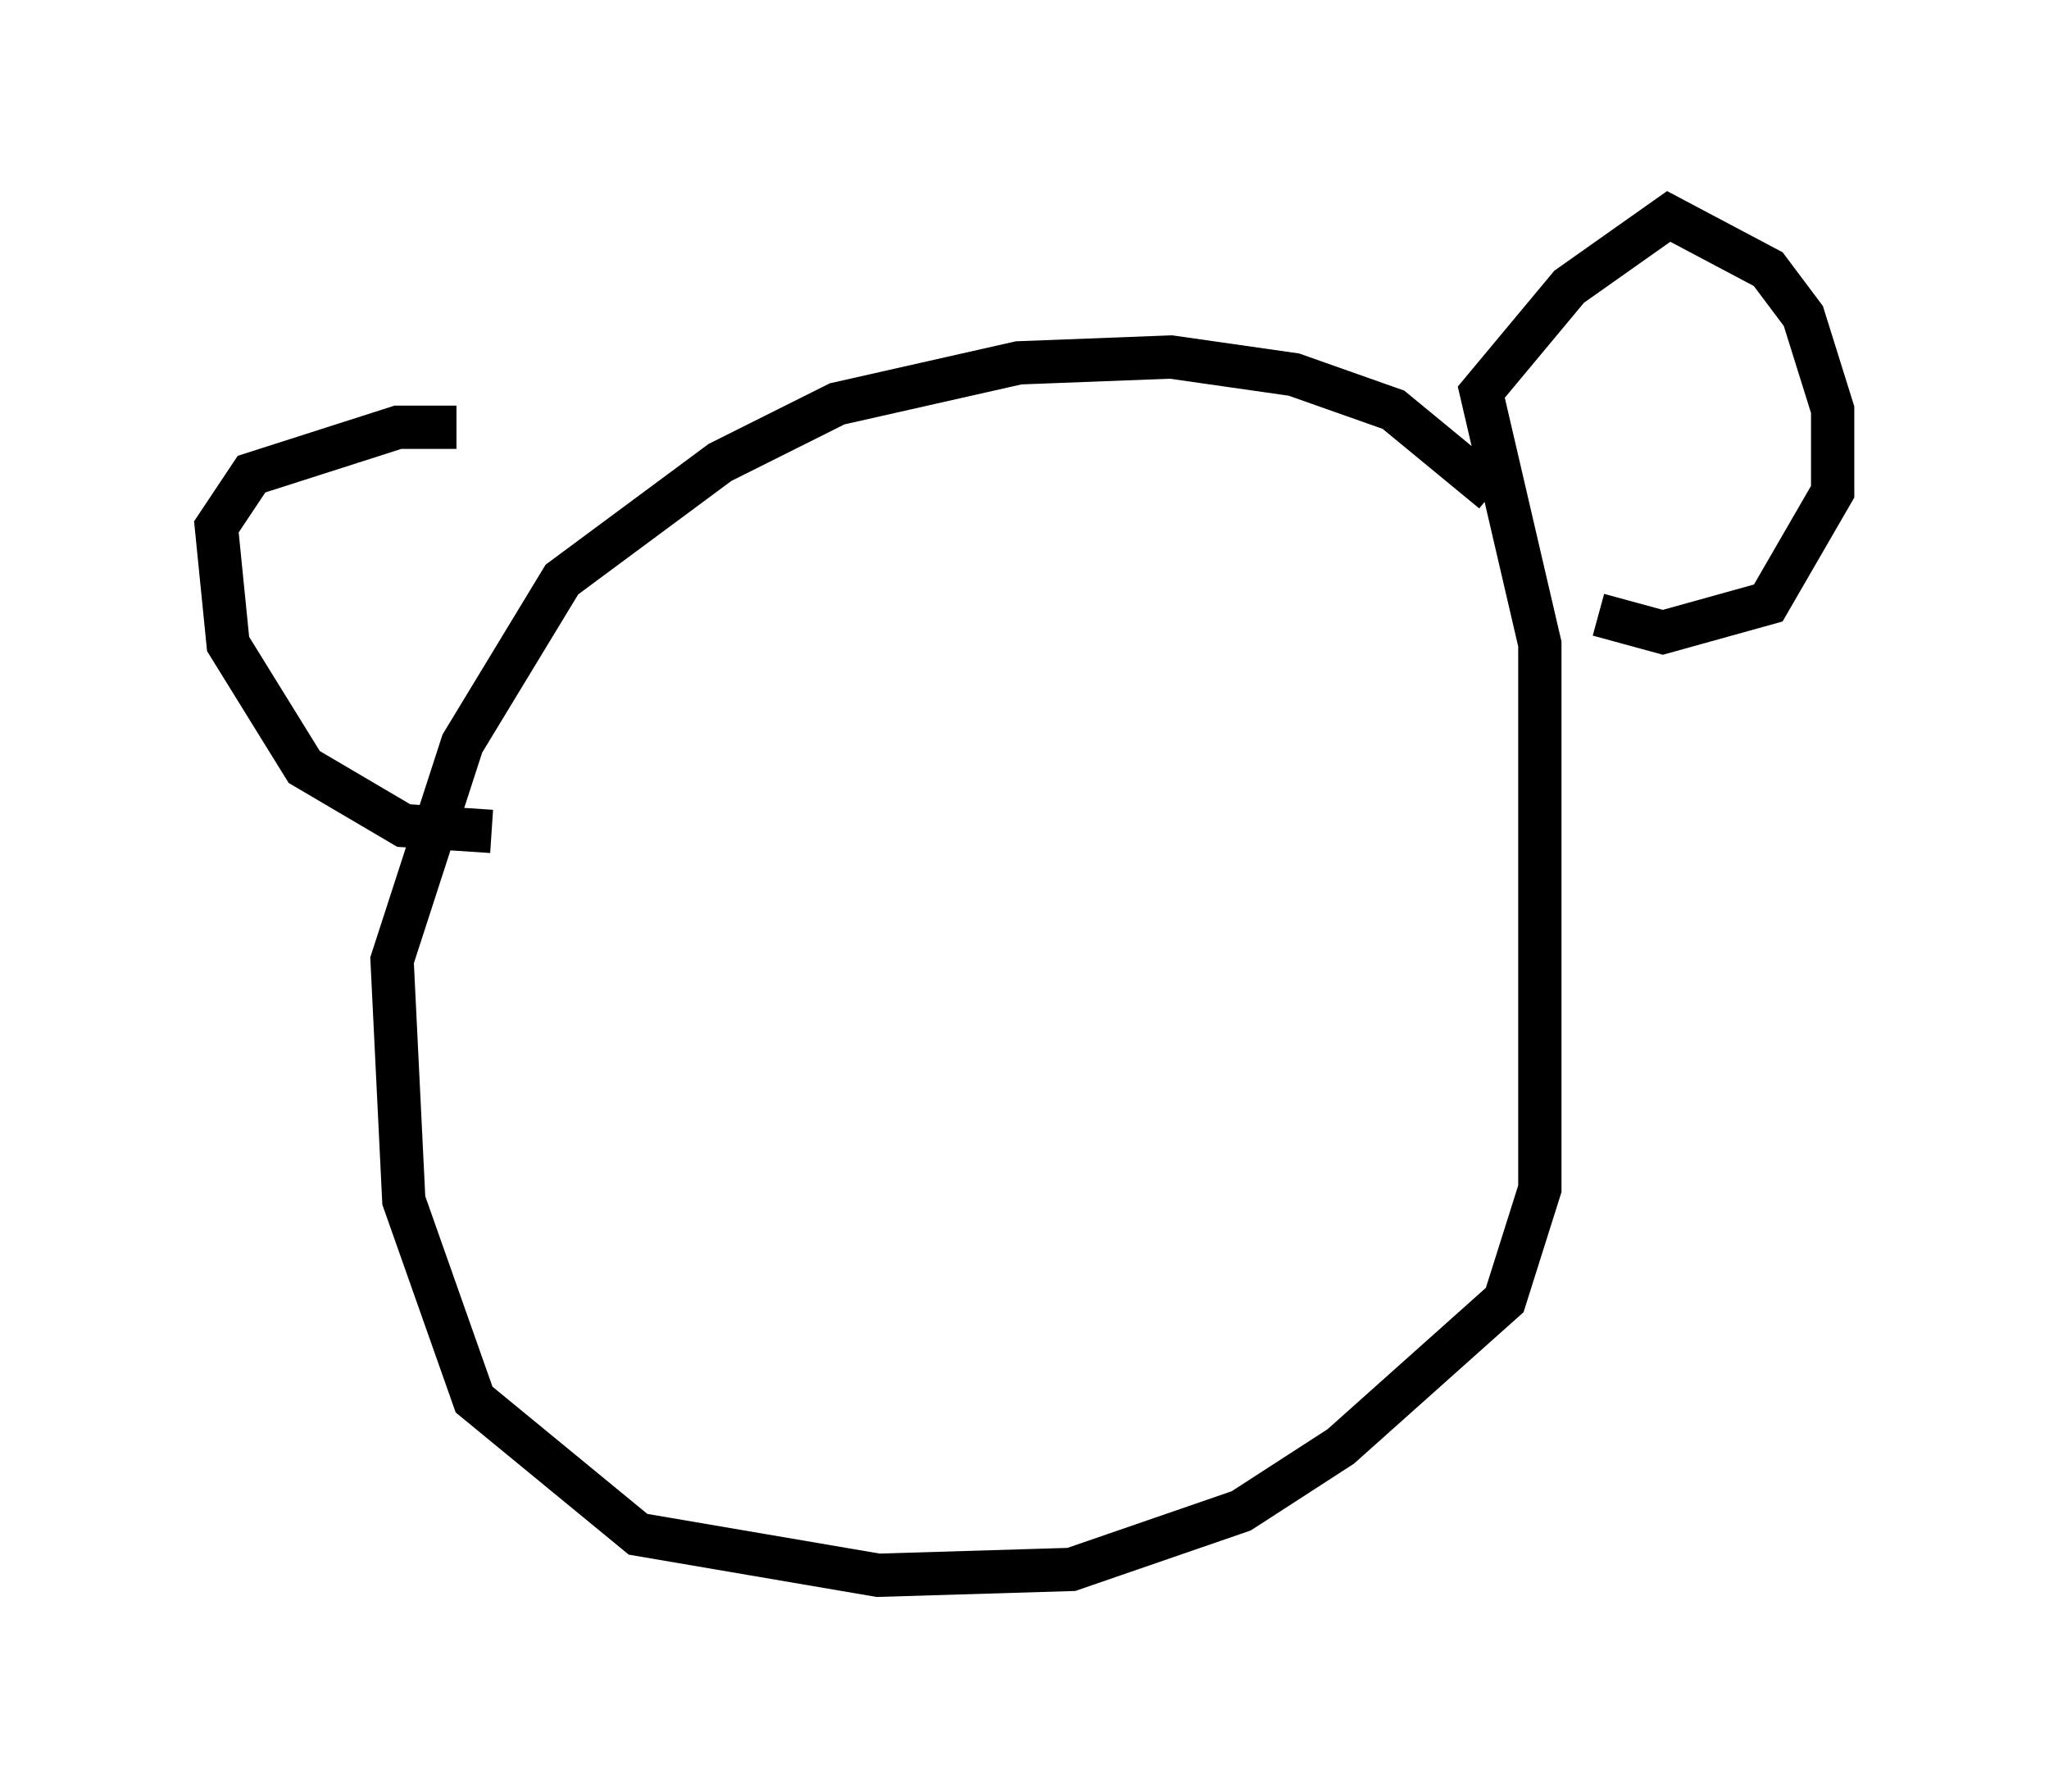 <?xml version="1.0" encoding="utf-8" ?>
<svg baseProfile="full" height="41.393" version="1.1" width="47.347" xmlns="http://www.w3.org/2000/svg" xmlns:ev="http://www.w3.org/2001/xml-events" xmlns:xlink="http://www.w3.org/1999/xlink"><defs /><rect fill="white" height="41.393" width="47.347" x="0" y="0" /><path d="M13.119, 11.089 m-2.571, -1.218 l-1.353, 0.0 -3.383, 1.083 l-0.812, 1.218 0.271, 2.706 l1.759, 2.842 2.3, 1.353 l2.03, 0.135 m23.139, -7.848 l-2.3, -1.894 -2.3, -0.812 l-2.842, -0.406 -3.518, 0.135 l-4.195, 0.947 -2.706, 1.353 l-3.654, 2.706 -2.3, 3.789 l-1.624, 5.007 0.271, 5.548 l1.624, 4.601 3.789, 3.112 l5.548, 0.947 4.465, -0.135 l3.924, -1.353 2.3, -1.488 l3.789, -3.383 0.812, -2.571 l0.0, -12.584 -1.353, -5.819 l2.03, -2.436 2.3, -1.624 l2.3, 1.218 0.812, 1.083 l0.677, 2.165 0.0, 1.894 l-1.488, 2.571 -2.436, 0.677 l-1.488, -0.406 " fill="none" stroke="black" stroke-width="1" /></svg>